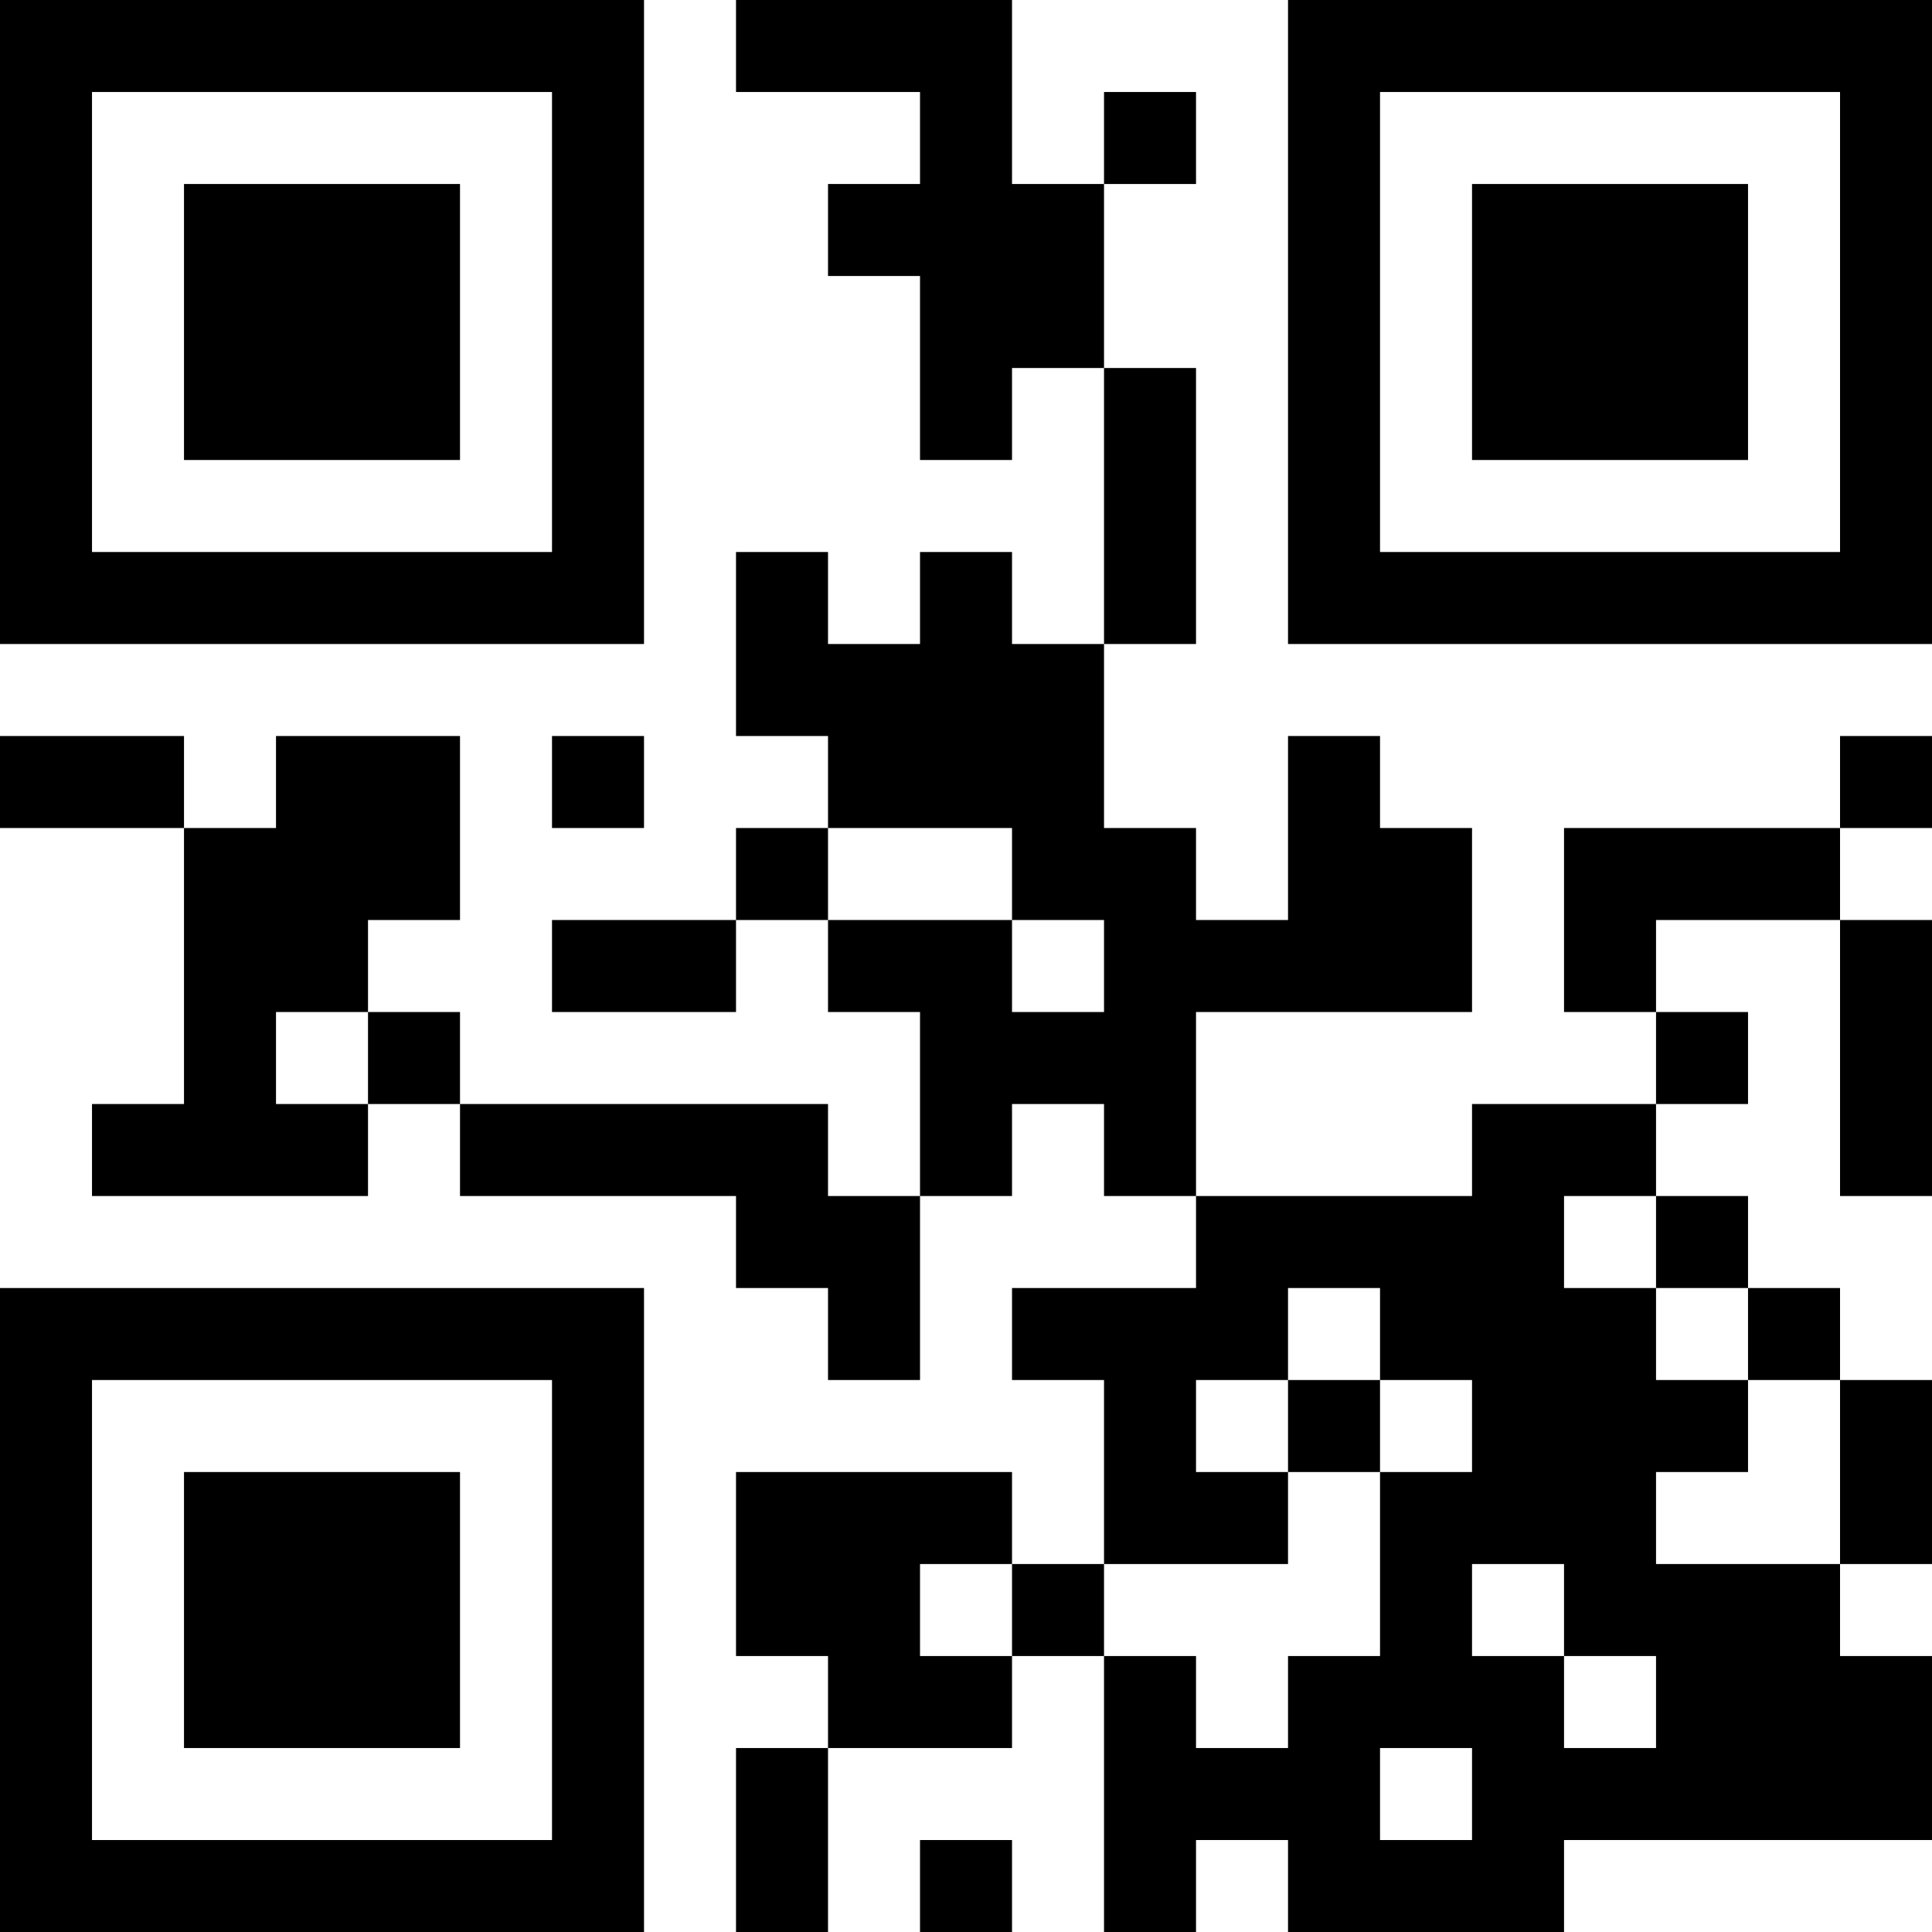 <?xml version="1.0" encoding="UTF-8"?>
<svg xmlns="http://www.w3.org/2000/svg" version="1.1" width="200" height="200" viewBox="0 0 200 200"><rect x="0" y="0" width="200" height="200" fill="#ffffff"/><g transform="scale(9.524)"><g transform="translate(0,0)"><path fill-rule="evenodd" d="M8 0L8 1L10 1L10 2L9 2L9 3L10 3L10 5L11 5L11 4L12 4L12 7L11 7L11 6L10 6L10 7L9 7L9 6L8 6L8 8L9 8L9 9L8 9L8 10L6 10L6 11L8 11L8 10L9 10L9 11L10 11L10 13L9 13L9 12L5 12L5 11L4 11L4 10L5 10L5 8L3 8L3 9L2 9L2 8L0 8L0 9L2 9L2 12L1 12L1 13L4 13L4 12L5 12L5 13L8 13L8 14L9 14L9 15L10 15L10 13L11 13L11 12L12 12L12 13L13 13L13 14L11 14L11 15L12 15L12 17L11 17L11 16L8 16L8 18L9 18L9 19L8 19L8 21L9 21L9 19L11 19L11 18L12 18L12 21L13 21L13 20L14 20L14 21L17 21L17 20L21 20L21 18L20 18L20 17L21 17L21 15L20 15L20 14L19 14L19 13L18 13L18 12L19 12L19 11L18 11L18 10L20 10L20 13L21 13L21 10L20 10L20 9L21 9L21 8L20 8L20 9L17 9L17 11L18 11L18 12L16 12L16 13L13 13L13 11L16 11L16 9L15 9L15 8L14 8L14 10L13 10L13 9L12 9L12 7L13 7L13 4L12 4L12 2L13 2L13 1L12 1L12 2L11 2L11 0ZM6 8L6 9L7 9L7 8ZM9 9L9 10L11 10L11 11L12 11L12 10L11 10L11 9ZM3 11L3 12L4 12L4 11ZM17 13L17 14L18 14L18 15L19 15L19 16L18 16L18 17L20 17L20 15L19 15L19 14L18 14L18 13ZM14 14L14 15L13 15L13 16L14 16L14 17L12 17L12 18L13 18L13 19L14 19L14 18L15 18L15 16L16 16L16 15L15 15L15 14ZM14 15L14 16L15 16L15 15ZM10 17L10 18L11 18L11 17ZM16 17L16 18L17 18L17 19L18 19L18 18L17 18L17 17ZM15 19L15 20L16 20L16 19ZM10 20L10 21L11 21L11 20ZM0 0L0 7L7 7L7 0ZM1 1L1 6L6 6L6 1ZM2 2L2 5L5 5L5 2ZM14 0L14 7L21 7L21 0ZM15 1L15 6L20 6L20 1ZM16 2L16 5L19 5L19 2ZM0 14L0 21L7 21L7 14ZM1 15L1 20L6 20L6 15ZM2 16L2 19L5 19L5 16Z" fill="#000000"/></g></g></svg>
